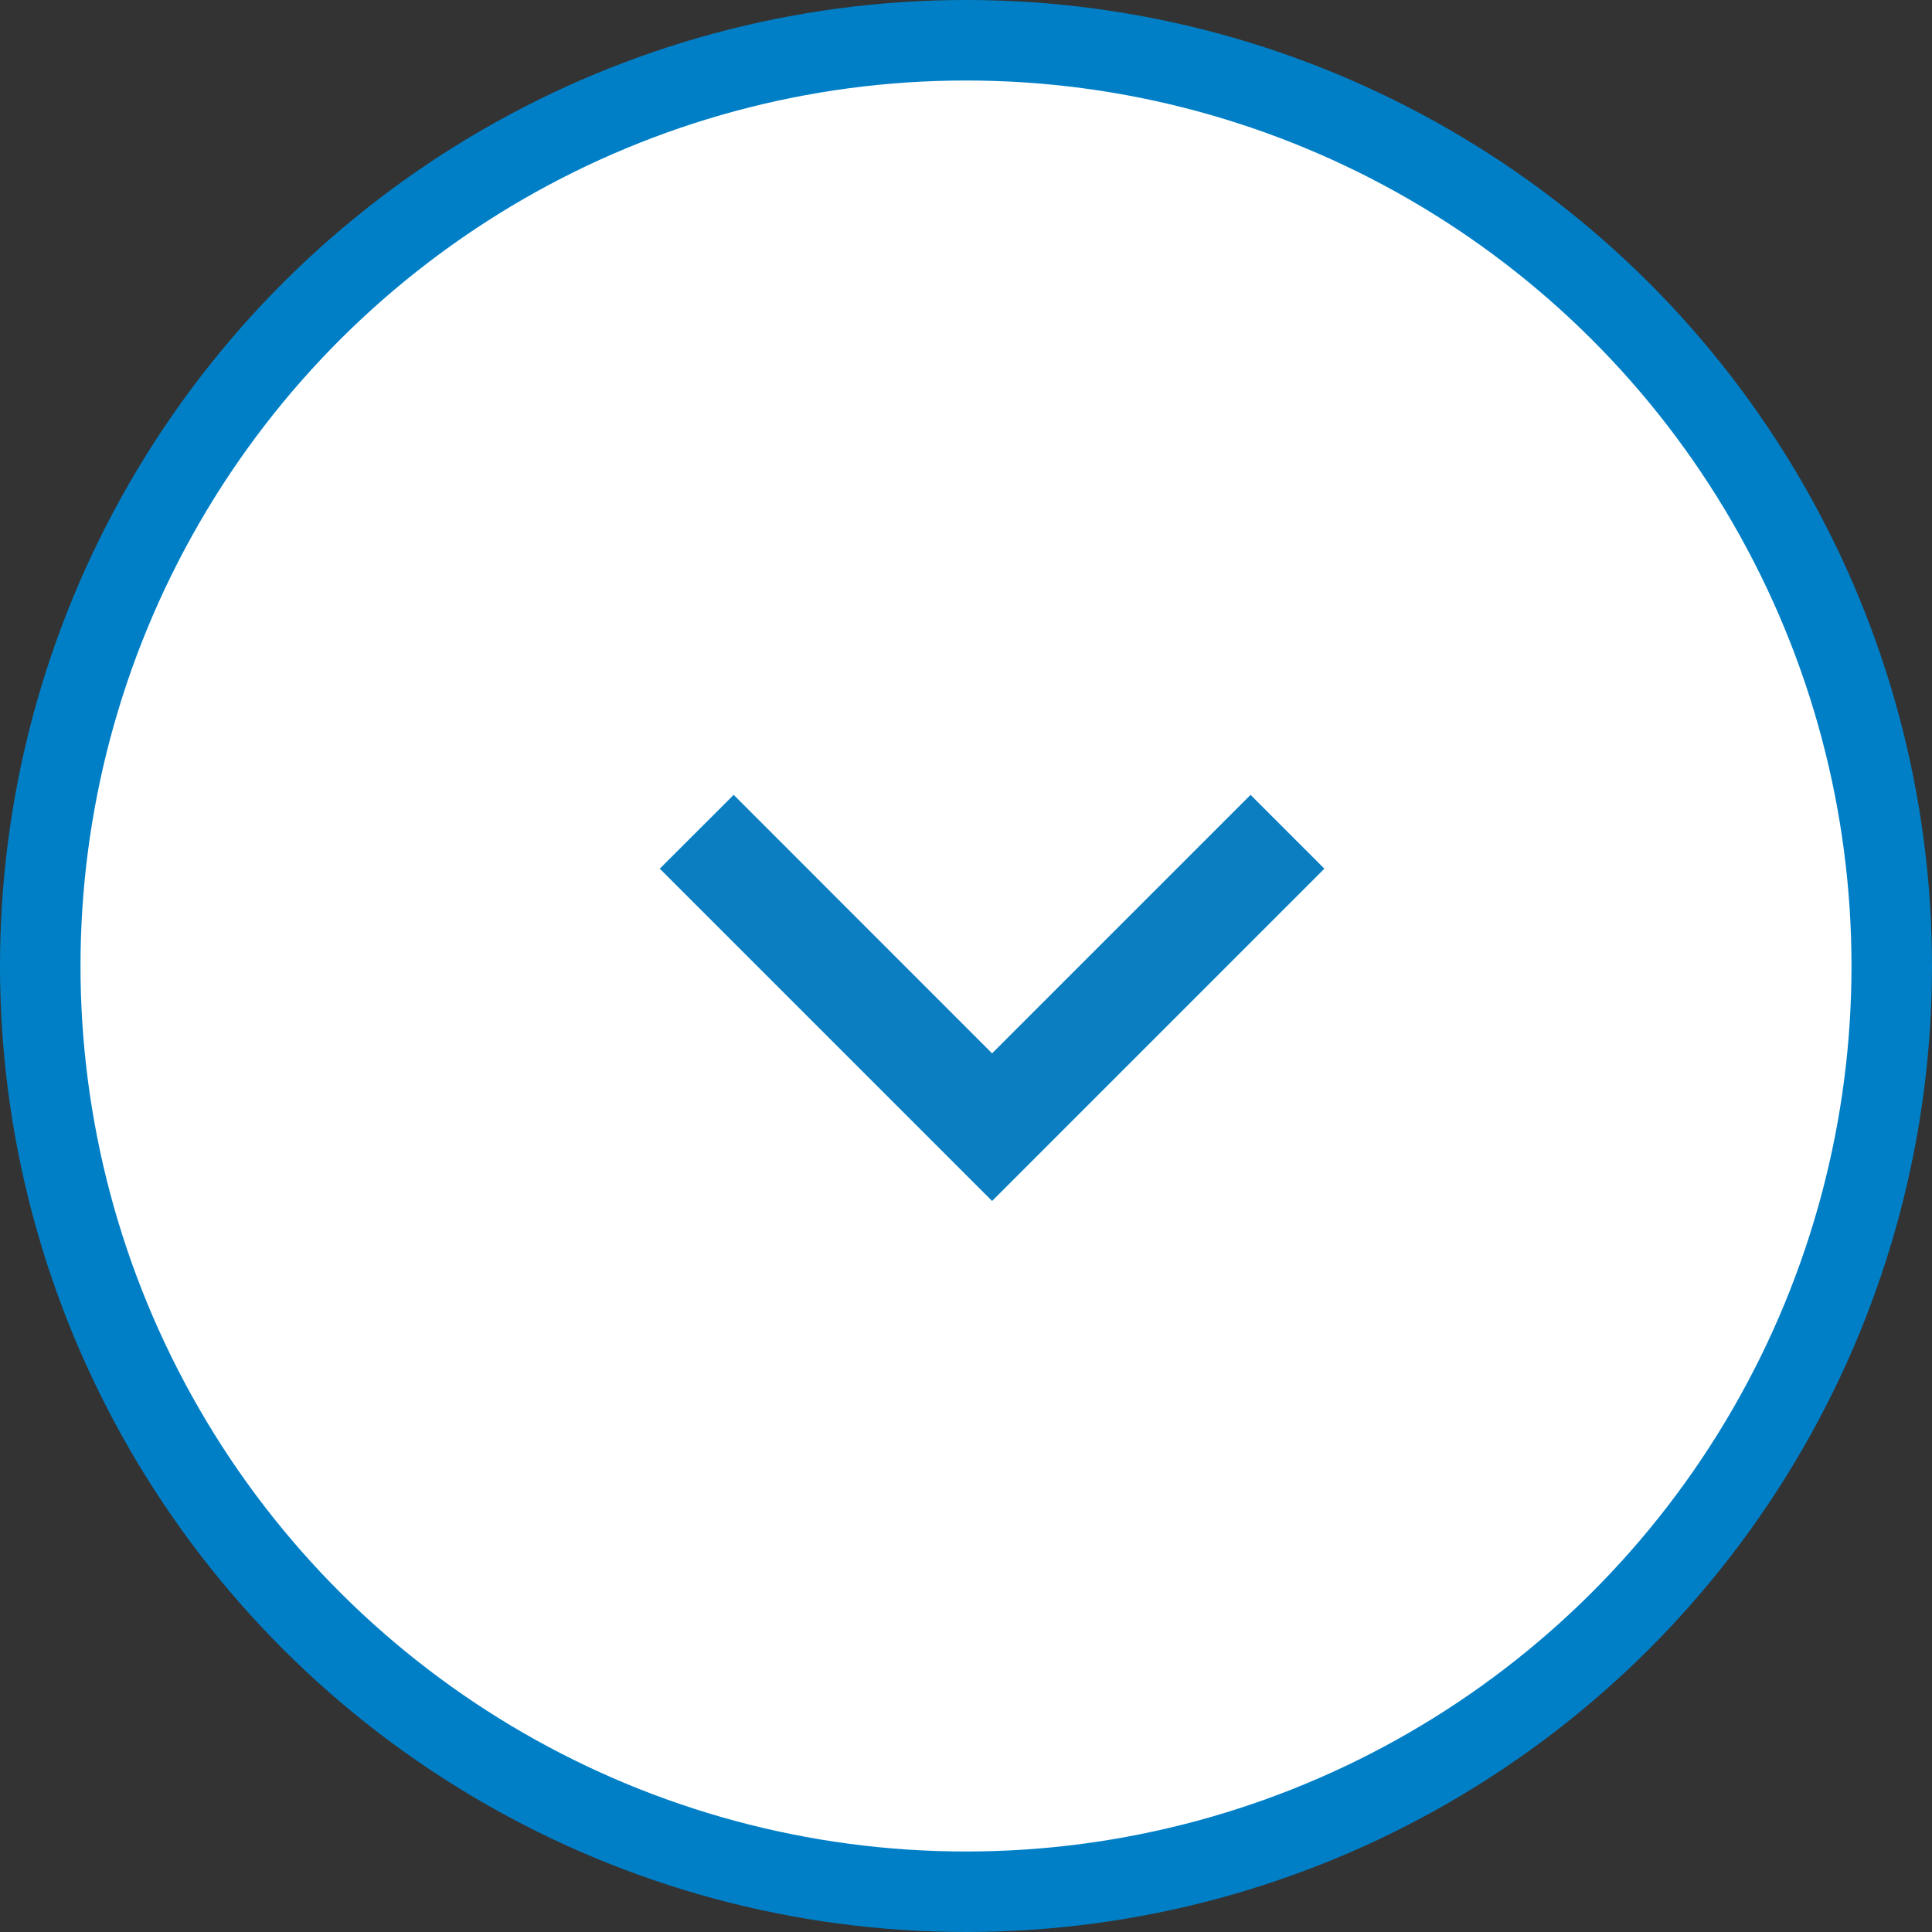 <svg width="24" height="24" viewBox="0 0 24 24" fill="none" xmlns="http://www.w3.org/2000/svg">
<rect x="0" y="0" width="24" height="24" fill="#333333" stroke="none"/>
<circle r="11.5" transform="matrix(0 1 1 0 12 12)" fill="white" stroke="#007FC7"/>
<g clip-path="url(#clip0_145_5641)">
<path d="M12.324 13.085L9.114 9.874L8.196 10.791L12.324 14.919L16.452 10.791L15.535 9.874L12.324 13.085Z" fill="#0B7EC2"/>
</g>
<defs>
<clipPath id="clip0_145_5641">
<rect width="15.568" height="15.568" fill="white" transform="matrix(0 1 1 0 4.541 4.541)"/>
</clipPath>
</defs>
</svg>
